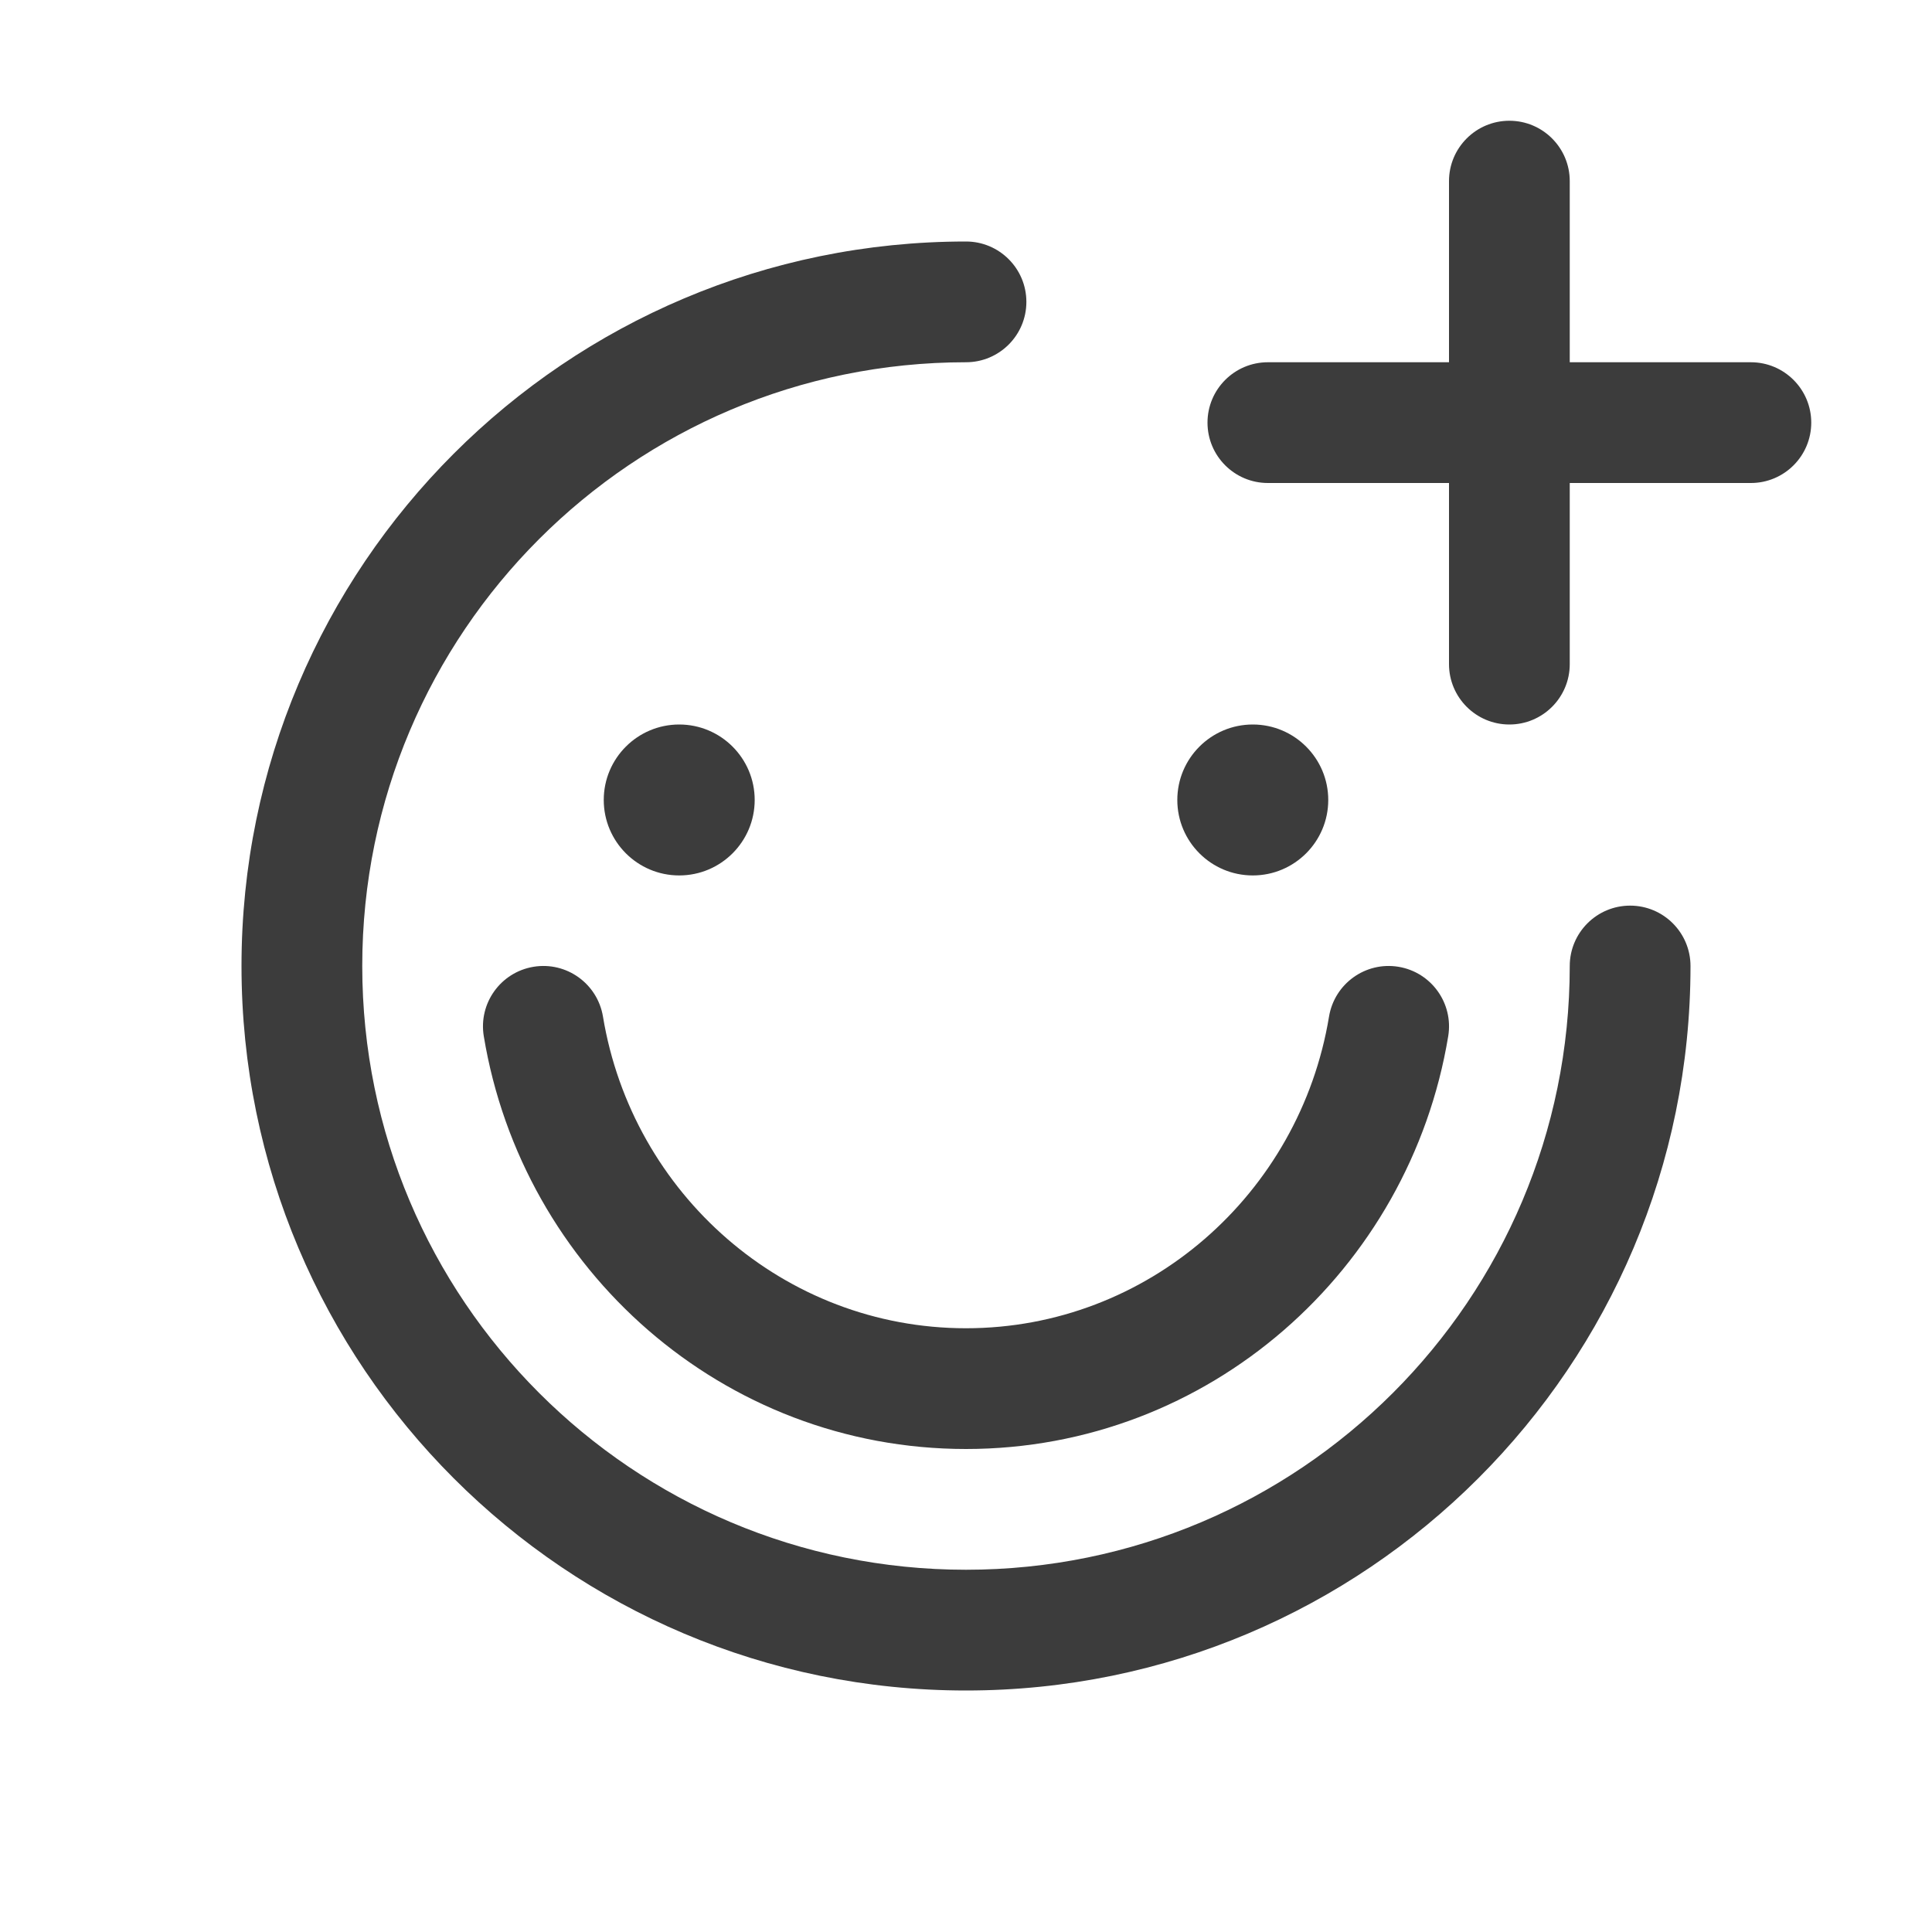 <svg width="32" height="32" viewBox="0 0 32 32" fill="none" xmlns="http://www.w3.org/2000/svg">
<path fill-rule="evenodd" clip-rule="evenodd" d="M25 2C25.552 2 26 2.448 26 3V6H29C29.552 6 30 6.448 30 7C30 7.552 29.552 8 29 8H26V11C26 11.552 25.552 12 25 12C24.448 12 24 11.552 24 11V8H21C20.448 8 20 7.552 20 7C20 6.448 20.448 6 21 6H24V3C24 2.448 24.448 2 25 2ZM6 16C6 10.477 10.477 6 16 6C16.552 6 17 5.552 17 5C17 4.448 16.552 4 16 4C9.373 4 4 9.373 4 16C4 22.627 9.373 28 16 28C22.627 28 28 22.627 28 16C28 15.448 27.552 15 27 15C26.448 15 26 15.448 26 16C26 21.523 21.523 26 16 26C10.477 26 6 21.523 6 16ZM11.25 14.5C11.94 14.5 12.5 13.94 12.5 13.25C12.5 12.56 11.94 12 11.25 12C10.56 12 10 12.56 10 13.25C10 13.94 10.56 14.5 11.25 14.5ZM22 13.25C22 13.94 21.44 14.5 20.75 14.5C20.06 14.5 19.5 13.94 19.5 13.25C19.5 12.56 20.06 12 20.75 12C21.44 12 22 12.56 22 13.25ZM9.987 16.837C9.896 16.292 9.382 15.923 8.837 16.013C8.292 16.103 7.923 16.618 8.013 17.163C8.653 21.033 11.975 24 16 24C20.025 24 23.347 21.033 23.987 17.163C24.077 16.618 23.708 16.103 23.163 16.013C22.618 15.923 22.104 16.292 22.013 16.837C21.527 19.777 19.009 22 16 22C12.991 22 10.473 19.777 9.987 16.837Z" fill="#3C3C3C"/>
</svg>
